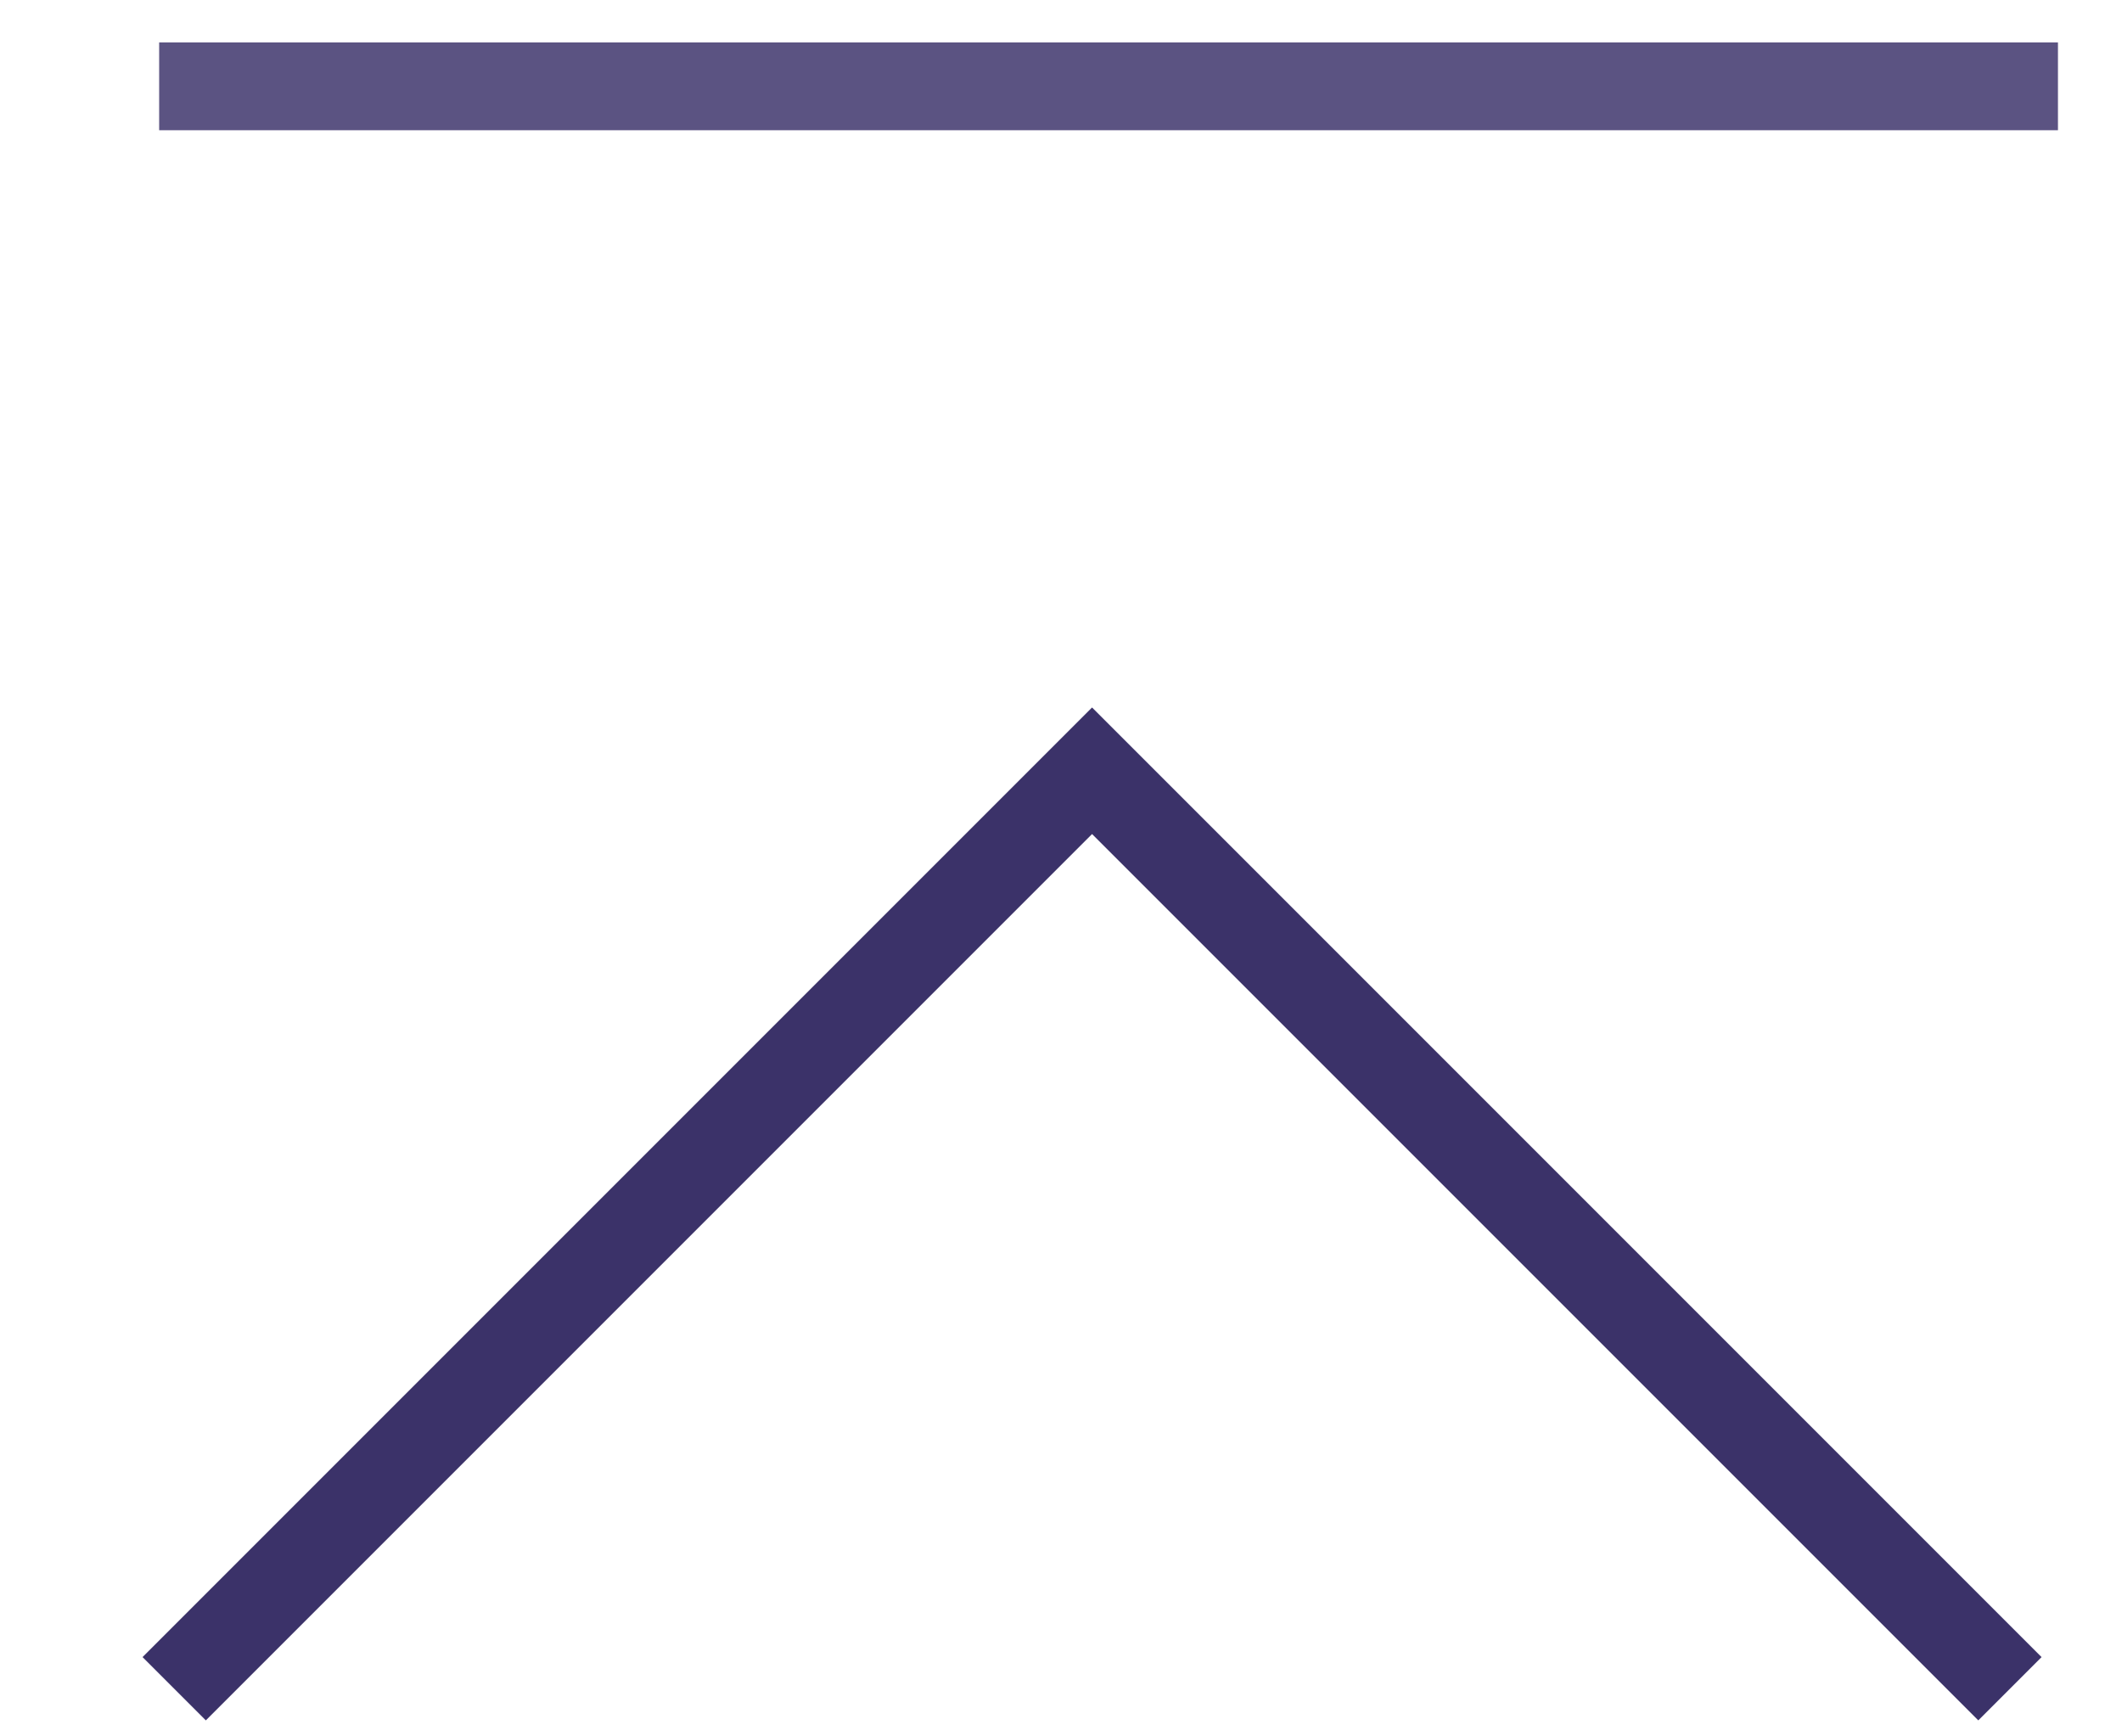 <svg width="11px" height="9px" viewBox="0 0 11 9" version="1.1" 
  xmlns="http://www.w3.org/2000/svg" 
  xmlns:xlink="http://www.w3.org/1999/xlink">
  <!-- Generator: Sketch 48.1 (47250) - http://www.bohemiancoding.com/sketch -->
  <desc>Created with Sketch.</desc>
  <defs></defs>
  <g id="Page-1" stroke="none" stroke-width="1" fill="none" fill-rule="evenodd">
    <g id="drop-up" transform="translate(-11, -102)" fill-rule="nonzero">
      <g id="Group-9" transform="translate(17, 105.5) scale(1, -1) translate(-17, -105.5) translate(11, 100)">
        <g id="noun_407031_cc-(1)" transform="translate(5.833, 5.083) rotate(90) translate(-5.833, -5.083) translate(0.833, -0.417)">
          <polygon id="Shape" fill="#3B3269" points="0 1.078 0.328 0.75 4.922 5.344 5.25 5.672 4.922 6 0.328 10.594 0 10.266 4.594 5.672"></polygon>
          <polygon id="Line" fill="#5B5382" points="8.697 10.508 8.242 10.508 8.242 0.665 8.697 0.665"></polygon>
        </g>
      </g>
    </g>
  </g>
</svg>